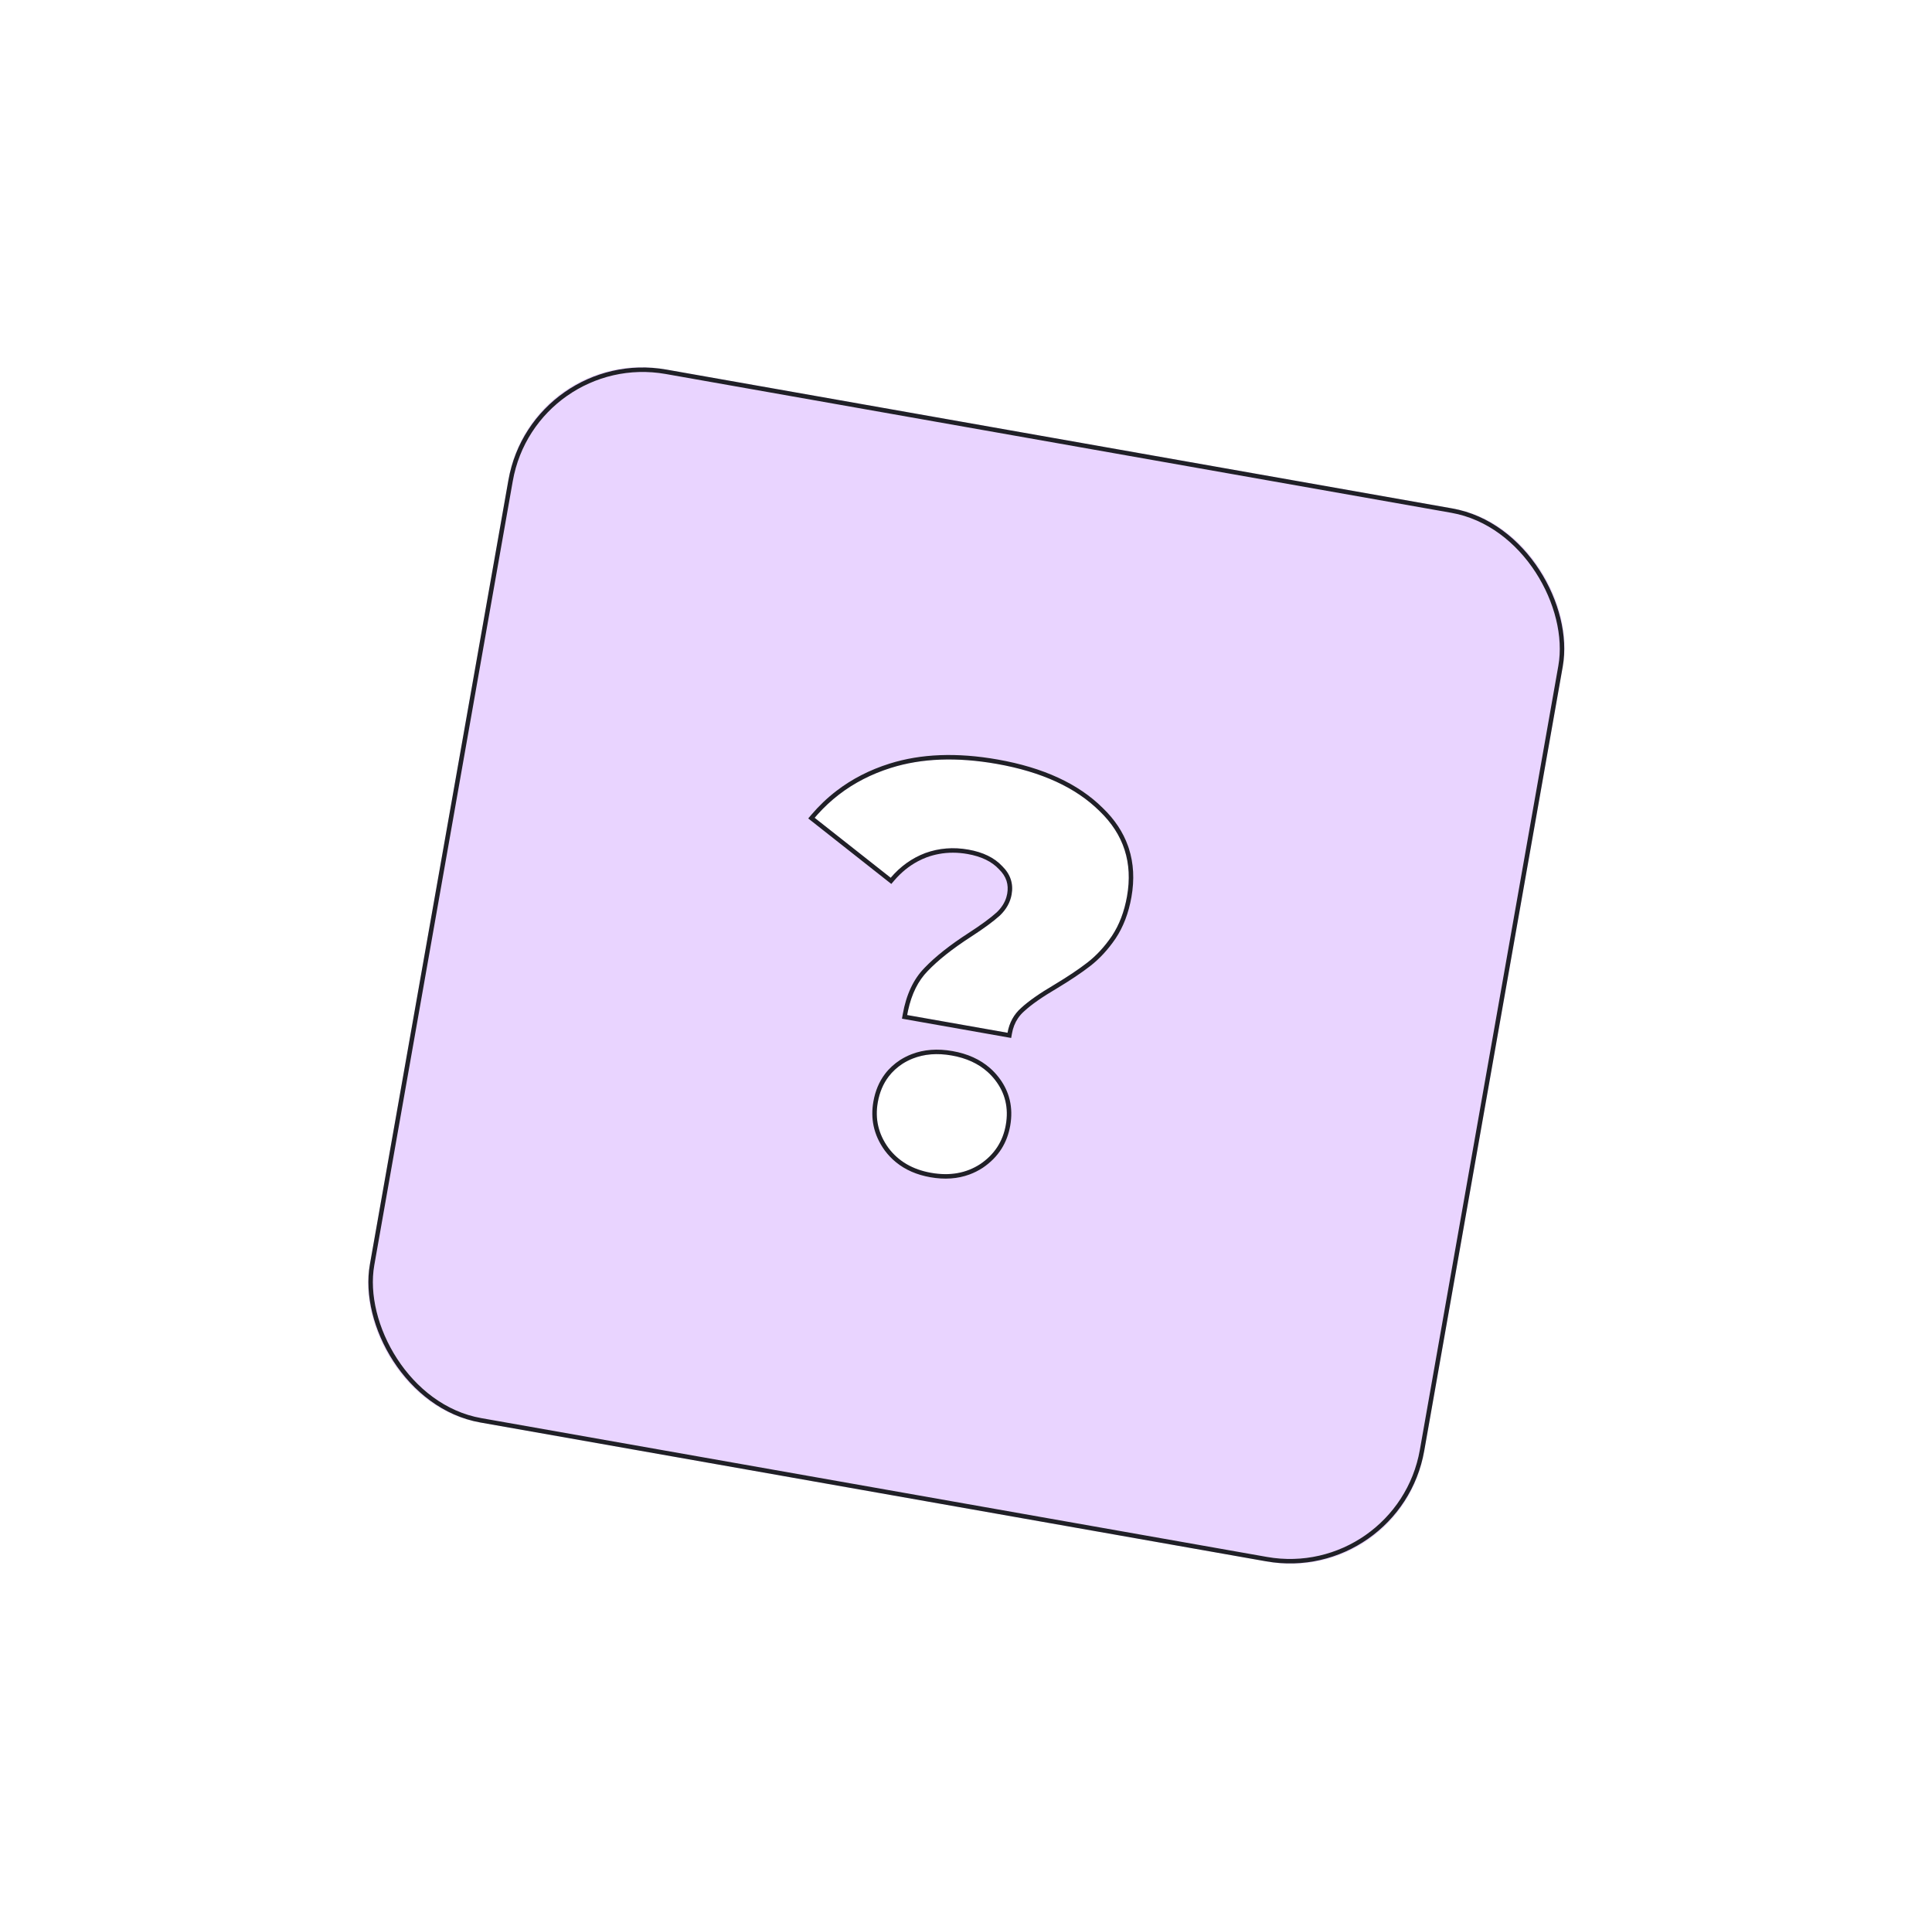 <svg viewBox="0 0 273.912 273.612" xmlns="http://www.w3.org/2000/svg" xmlns:xlink="http://www.w3.org/1999/xlink" width="273.912" height="273.612" fill="none" customFrame="#000000">
	<defs>
		<g id="pixso_custom_effect_1">
			<effect x="0" y="18.923" visibility="visible" fill="rgb(0,0,0)" fill-opacity="0.3" effectType="dropShadow" stdDeviation="63.391" radius="-11.354" />
		</g>
		<filter id="filter_1" width="273.912" height="273.612" x="0" y="0" filterUnits="userSpaceOnUse" customEffect="url(#pixso_custom_effect_1)" color-interpolation-filters="sRGB">
			<feFlood flood-opacity="0" result="BackgroundImageFix" />
			<feOffset dx="1951.451" dy="1307.889" in="SourceAlpha" />
			<feMorphology radius="-11.354" operator="dilate" />
			<feOffset dx="-1951.451" dy="-1288.966" />
			<feGaussianBlur stdDeviation="21.13" />
			<feColorMatrix type="matrix" values="0 0 0 0 0 0 0 0 0 0 0 0 0 0 0 0 0 0 0.3 0 " />
			<feBlend result="effect_dropShadow_1" in2="BackgroundImageFix" mode="normal" />
			<feBlend result="shape" in="SourceGraphic" in2="effect_dropShadow_1" mode="normal" />
		</filter>
		<clipPath id="clipPath_6">
			<rect width="151.762" height="151.53" x="0" y="0" rx="19.025" fill="rgb(255,255,255)" transform="matrix(0.985,0.174,-0.174,0.985,75.442,30.103)" />
		</clipPath>
	</defs>
	<g filter="url(#filter_1)" customFrame="url(#clipPath_6)">
		<rect id="Frame 2043683065" width="151.762" height="151.53" x="0" y="0" rx="19.025" fill="rgb(232.532,211.707,255)" transform="matrix(0.985,0.174,-0.174,0.985,75.442,30.103)" />
		<rect id="Frame 2043683065" width="151.127" height="150.896" x="0.317" y="0.317" rx="19.025" stroke="rgb(32,32,39)" stroke-width="0.634" transform="matrix(0.985,0.174,-0.174,0.985,75.442,30.103)" />
		<path id="?" d="M17.491 52.901C17.491 50.196 18.087 47.977 19.277 46.245C20.468 44.459 22.2 42.511 24.472 40.401C26.042 38.94 27.205 37.722 27.963 36.748C28.721 35.72 29.099 34.637 29.099 33.501C29.099 31.932 28.423 30.687 27.07 29.767C25.771 28.793 24.067 28.306 21.956 28.306C19.791 28.306 17.816 28.82 16.03 29.848C14.299 30.876 12.892 32.31 11.809 34.15L-0.285 27.657C1.933 23.868 5.072 20.919 9.131 18.809C13.189 16.698 18.087 15.643 23.823 15.643C30.263 15.643 35.431 16.996 39.327 19.701C43.278 22.353 45.253 26.087 45.253 30.904C45.253 33.122 44.874 35.097 44.116 36.829C43.359 38.507 42.439 39.941 41.356 41.131C40.328 42.268 38.975 43.566 37.298 45.028C35.458 46.597 34.105 47.95 33.239 49.086C32.373 50.169 31.94 51.44 31.94 52.901L17.491 52.901ZM24.716 74.331C22.064 74.331 19.873 73.519 18.141 71.896C16.409 70.218 15.543 68.189 15.543 65.808C15.543 63.373 16.382 61.37 18.06 59.801C19.791 58.232 22.01 57.447 24.716 57.447C27.422 57.447 29.64 58.232 31.372 59.801C33.104 61.37 33.97 63.373 33.97 65.808C33.97 68.189 33.104 70.218 31.372 71.896C29.64 73.519 27.422 74.331 24.716 74.331Z" fill="rgb(255,255,255)" fill-rule="nonzero" transform="matrix(0.985,0.174,-0.174,0.985,120.59,69.811)" />
		<path id="?" d="M18.755 45.886Q16.857 48.646 16.857 52.901L16.857 53.536L32.575 53.536L32.575 52.901Q32.575 51.654 33.04 50.615Q33.309 50.014 33.734 49.483L33.739 49.477L33.744 49.471Q35.001 47.82 37.714 45.506Q40.259 43.289 41.826 41.558Q43.517 39.698 44.697 37.083Q45.887 34.364 45.887 30.904Q45.887 27.134 44.332 24.194Q44.244 24.028 44.151 23.864Q42.601 21.135 39.689 19.181Q33.681 15.009 23.823 15.009Q15.064 15.009 8.838 18.246Q4.901 20.293 2.086 23.369Q0.433 25.175 -0.833 27.336L-1.165 27.904L12.047 34.998L12.356 34.472Q13.52 32.493 15.204 31.178Q15.748 30.753 16.347 30.398Q17.124 29.95 17.953 29.64Q19.823 28.94 21.956 28.94Q24.91 28.94 26.689 30.274L26.701 30.283L26.713 30.291Q27.601 30.895 28.035 31.693Q28.049 31.72 28.063 31.747Q28.465 32.519 28.465 33.501Q28.465 33.763 28.434 34.021Q28.288 35.234 27.457 36.365Q26.352 37.785 24.041 39.936Q20.577 43.153 18.755 45.886ZM27.963 36.748C27.205 37.722 26.042 38.94 24.472 40.401Q21.063 43.566 19.277 46.245Q17.633 48.637 17.503 52.267Q17.491 52.58 17.491 52.901L31.94 52.901C31.94 51.44 32.373 50.169 33.239 49.086C34.105 47.95 35.458 46.597 37.298 45.028Q39.814 42.836 41.356 41.131C42.439 39.941 43.359 38.507 44.116 36.829C44.874 35.097 45.253 33.122 45.253 30.904C45.253 26.087 43.278 22.353 39.327 19.701Q33.483 15.643 23.823 15.643C18.087 15.643 13.189 16.698 9.131 18.809Q5.274 20.814 2.525 23.829Q1.144 25.344 0.043 27.113Q-0.125 27.382 -0.285 27.657L0.274 27.957L11.809 34.15C12.892 32.31 14.299 30.876 16.03 29.848C17.816 28.82 19.791 28.306 21.956 28.306C24.067 28.306 25.771 28.793 27.07 29.767C28.423 30.687 29.099 31.932 29.099 33.501C29.099 34.637 28.721 35.72 27.963 36.748ZM19.58 73.73Q21.805 74.965 24.716 74.965Q27.805 74.965 30.112 73.622Q31.024 73.092 31.813 72.352Q33.262 70.948 33.959 69.238Q34.604 67.655 34.604 65.808Q34.604 63.85 33.902 62.228Q33.795 61.981 33.672 61.742Q32.986 60.407 31.798 59.331Q31.123 58.719 30.358 58.256Q27.974 56.813 24.716 56.813Q21.479 56.813 19.1 58.242Q18.317 58.713 17.627 59.338Q16.499 60.393 15.839 61.686Q14.909 63.51 14.909 65.808Q14.909 67.638 15.544 69.211Q16.242 70.94 17.707 72.359Q18.573 73.171 19.58 73.73ZM18.141 71.896C19.873 73.519 22.064 74.331 24.716 74.331C27.422 74.331 29.64 73.519 31.372 71.896C33.104 70.218 33.97 68.189 33.97 65.808C33.97 63.373 33.104 61.37 31.372 59.801Q30.781 59.266 30.115 58.852Q27.851 57.447 24.716 57.447Q21.581 57.447 19.317 58.852Q18.651 59.266 18.06 59.801Q17.032 60.763 16.424 61.94Q15.543 63.647 15.543 65.808C15.543 68.189 16.409 70.218 18.141 71.896Z" fill="rgb(32,32,39)" fill-rule="evenodd" transform="matrix(0.985,0.174,-0.174,0.985,120.59,69.811)" />
	</g>
</svg>
